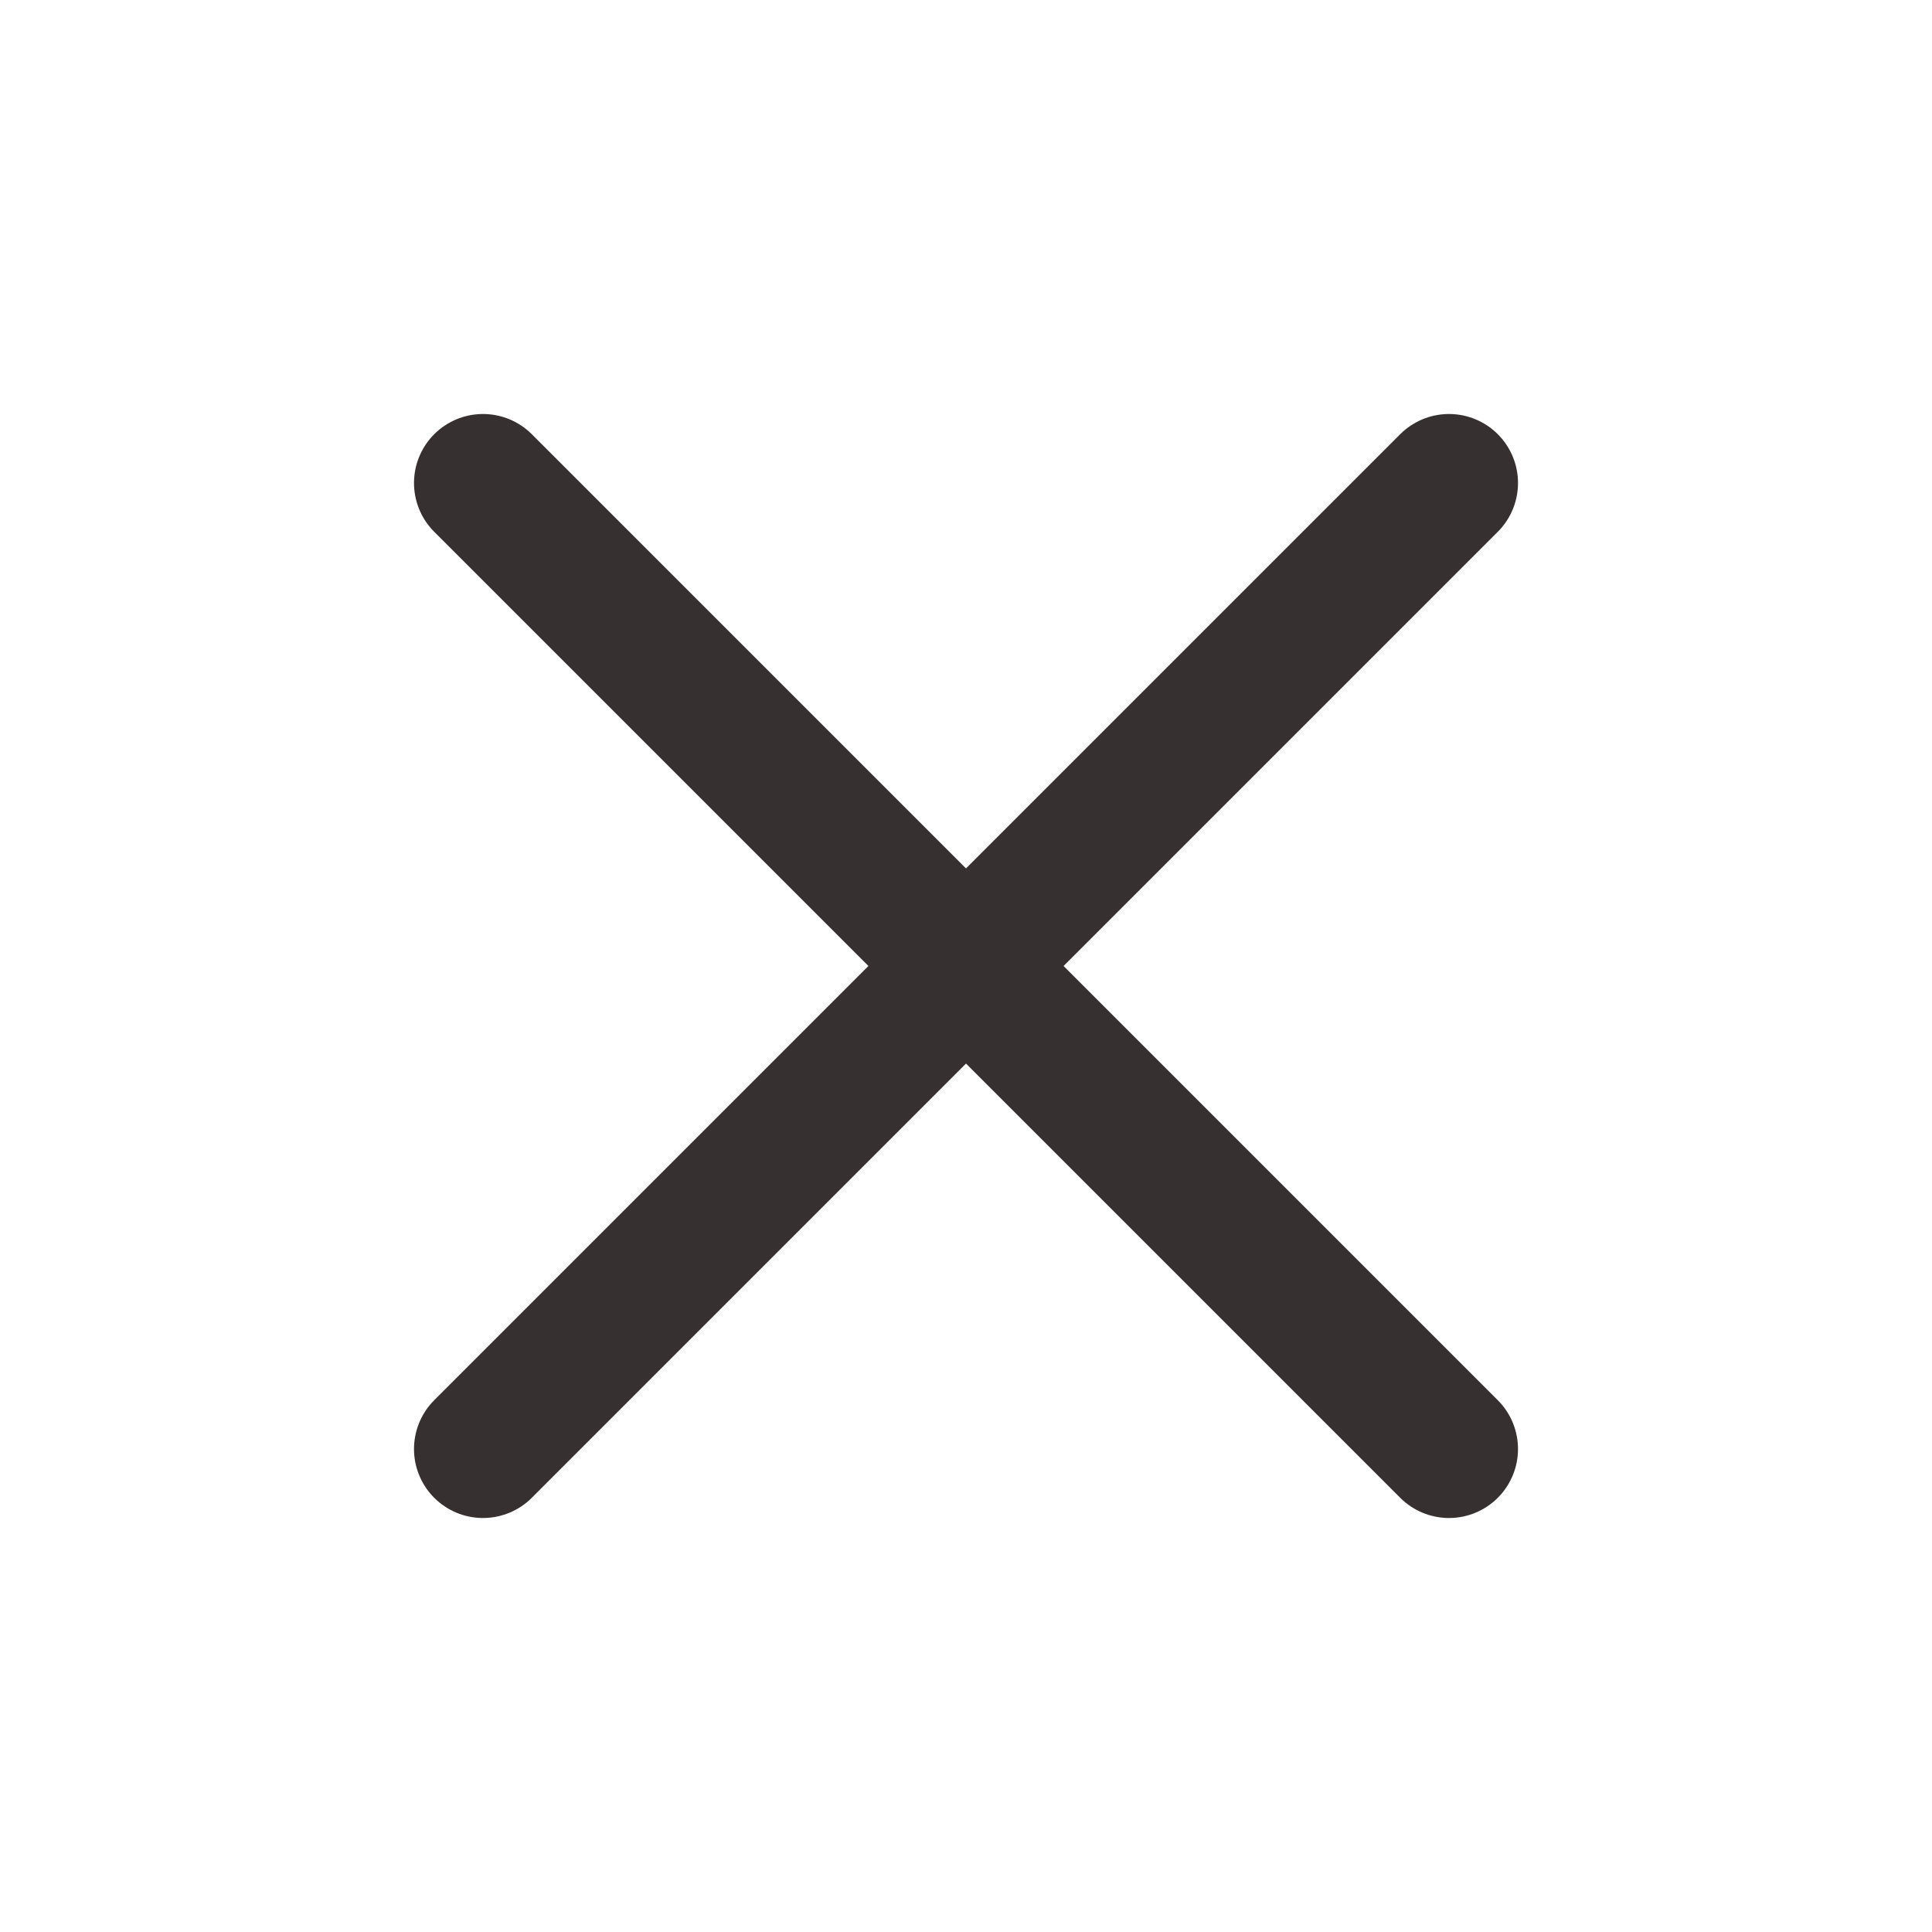 <svg width="28" height="28" viewBox="0 0 28 28" fill="#363130" xmlns="http://www.w3.org/2000/svg">
<path d="M21 7L7 21" stroke="#363130" stroke-width="2" stroke-linecap="round" stroke-linejoin="round"/>
<path d="M7 7L21 21" stroke="#363130" stroke-width="2" stroke-linecap="round" stroke-linejoin="round"/>
</svg>
